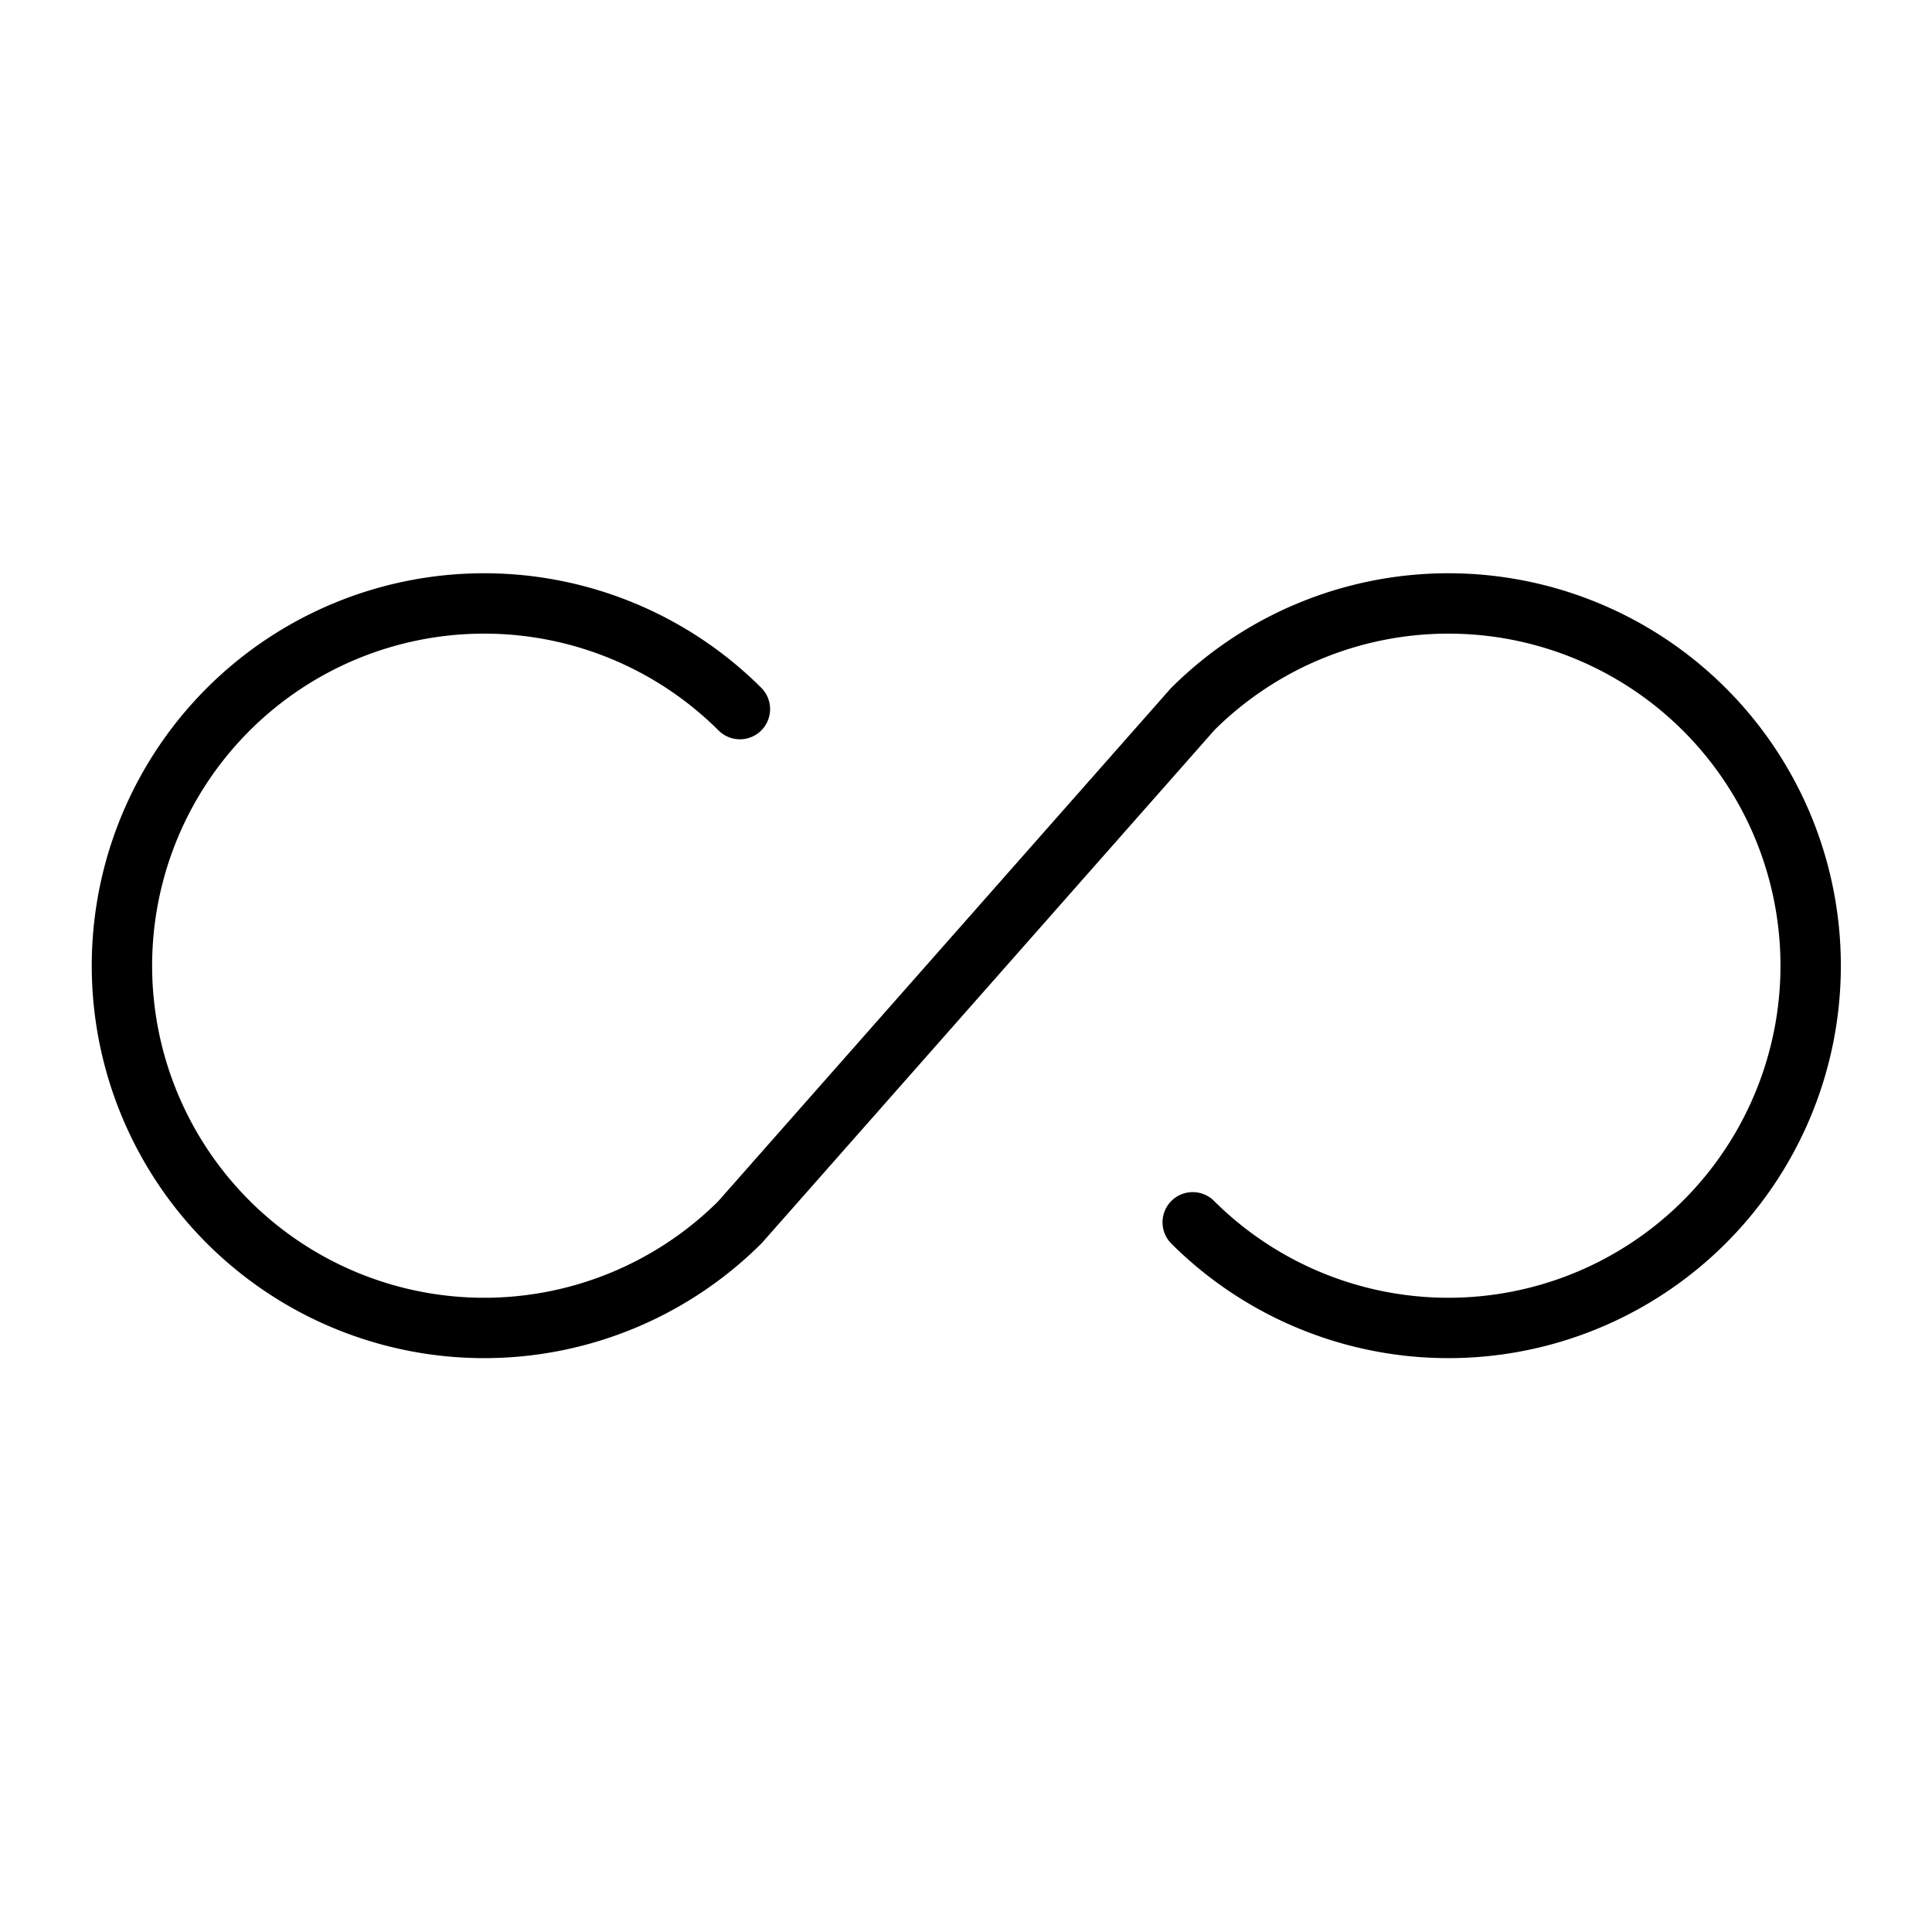 <svg xmlns="http://www.w3.org/2000/svg" width="64" height="64" viewBox="0 0 64 64">
  <title>infinite</title>
  <path d="M39.51,40.49a12,12,0,1,0,0-17l-15,17a12,12,0,1,1,0-17" fill="none" stroke="#000" stroke-linecap="round" stroke-linejoin="round" stroke-width="2"/>
</svg>
